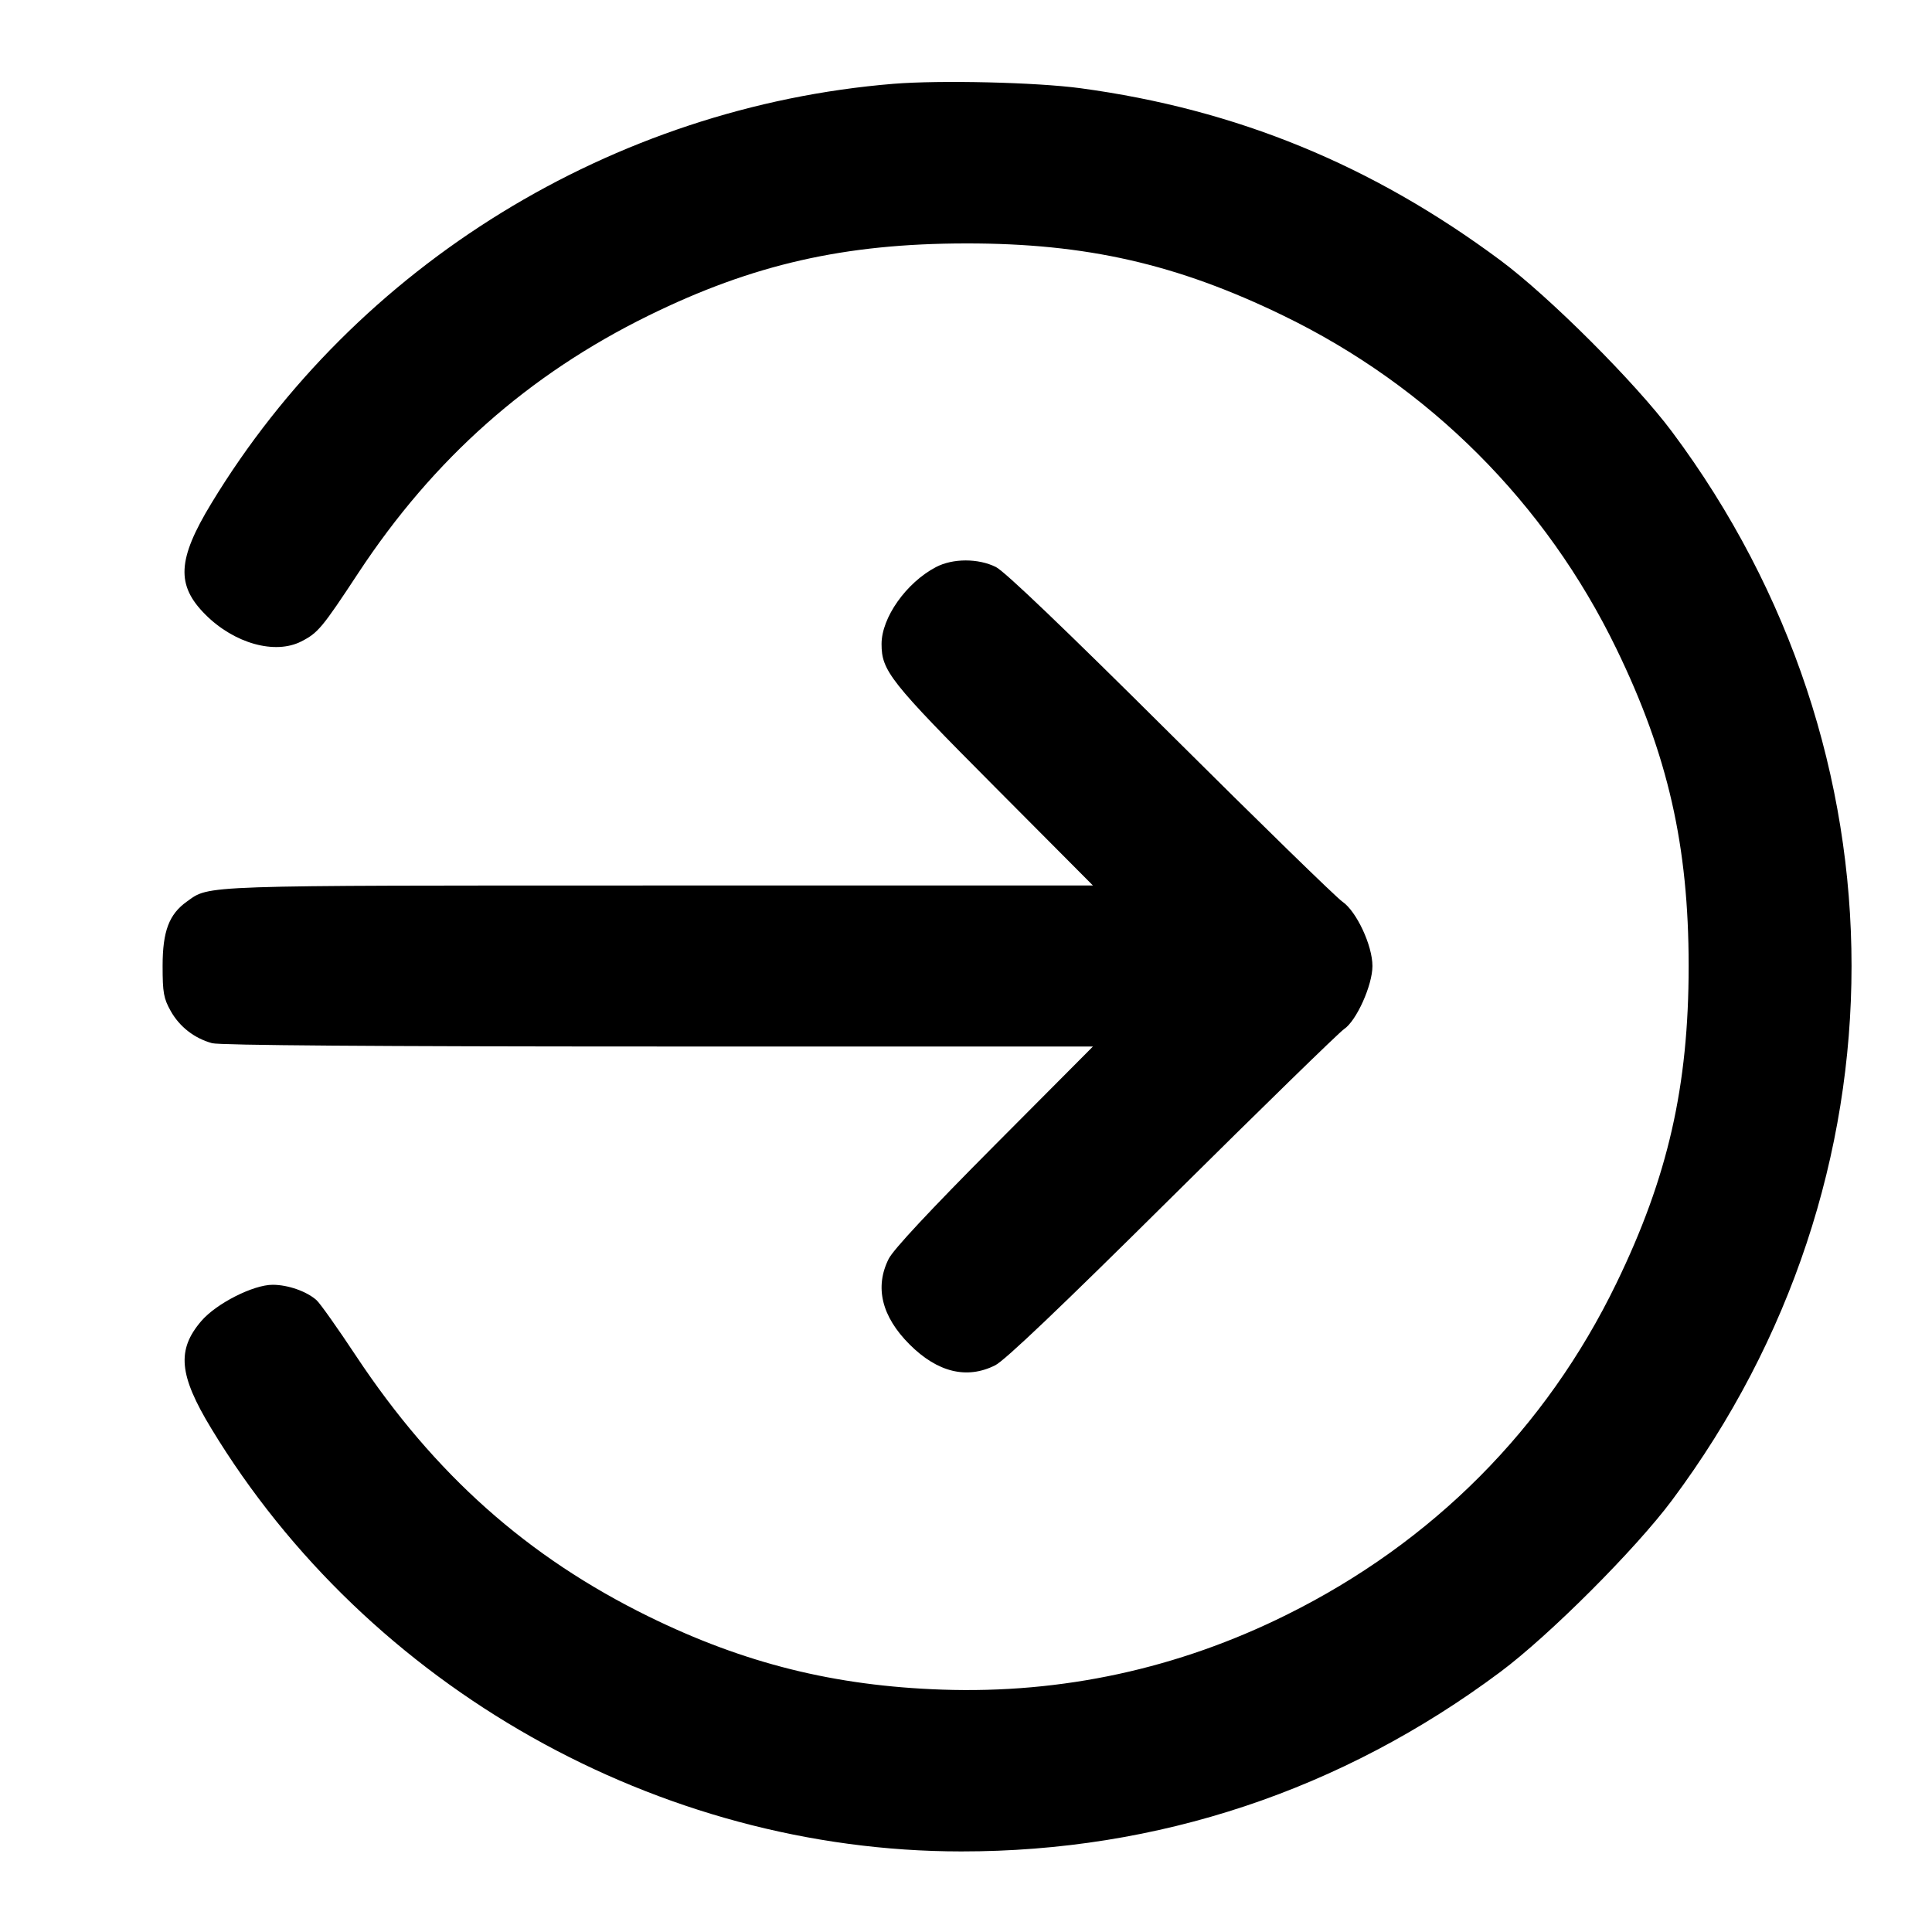 <svg width="24" height="24" viewBox="0 0 24 24" fill="none" xmlns="http://www.w3.org/2000/svg"><path d="M11.100 1.041 C 7.615 1.326,4.422 3.289,2.625 6.254 C 2.202 6.951,2.186 7.270,2.553 7.636 C 2.911 7.994,3.417 8.135,3.743 7.968 C 3.951 7.862,4.002 7.800,4.453 7.115 C 5.388 5.696,6.564 4.654,8.057 3.920 C 9.352 3.284,10.492 3.025,12.000 3.024 C 13.490 3.022,14.620 3.279,15.940 3.920 C 17.753 4.799,19.201 6.247,20.080 8.060 C 20.720 9.379,20.977 10.507,20.977 12.000 C 20.977 13.493,20.720 14.621,20.080 15.940 C 19.205 17.746,17.798 19.160,15.980 20.061 C 14.634 20.729,13.194 21.041,11.700 20.989 C 10.368 20.943,9.247 20.664,8.060 20.082 C 6.555 19.344,5.398 18.315,4.423 16.844 C 4.196 16.501,3.975 16.189,3.933 16.152 C 3.811 16.042,3.577 15.960,3.387 15.960 C 3.145 15.960,2.687 16.193,2.501 16.410 C 2.193 16.769,2.222 17.082,2.625 17.746 C 4.575 20.963,8.183 22.998,11.940 22.999 C 14.385 23.001,16.666 22.241,18.637 20.770 C 19.246 20.316,20.316 19.246,20.770 18.637 C 23.744 14.652,23.744 9.348,20.770 5.363 C 20.316 4.755,19.247 3.686,18.640 3.235 C 17.045 2.049,15.360 1.358,13.423 1.096 C 12.872 1.022,11.684 0.994,11.100 1.041 M11.626 7.045 C 11.257 7.239,10.951 7.673,10.951 8.000 C 10.951 8.333,11.056 8.467,12.353 9.770 L 13.577 11.000 8.195 11.000 C 2.423 11.000,2.610 10.994,2.322 11.199 C 2.100 11.357,2.020 11.568,2.020 12.000 C 2.020 12.331,2.033 12.403,2.120 12.558 C 2.230 12.755,2.414 12.898,2.635 12.959 C 2.729 12.985,4.685 13.000,8.179 13.000 L 13.577 13.000 12.353 14.230 C 11.548 15.039,11.099 15.521,11.040 15.637 C 10.863 15.989,10.952 16.354,11.299 16.701 C 11.646 17.048,12.011 17.137,12.363 16.960 C 12.484 16.899,13.182 16.234,14.561 14.866 C 15.673 13.763,16.634 12.826,16.696 12.784 C 16.850 12.682,17.049 12.239,17.049 12.000 C 17.049 11.745,16.851 11.321,16.676 11.201 C 16.601 11.150,15.640 10.213,14.540 9.118 C 13.232 7.817,12.482 7.099,12.372 7.044 C 12.152 6.934,11.835 6.935,11.626 7.045 " stroke="none" fill-rule="evenodd" fill="black"></path></svg>
